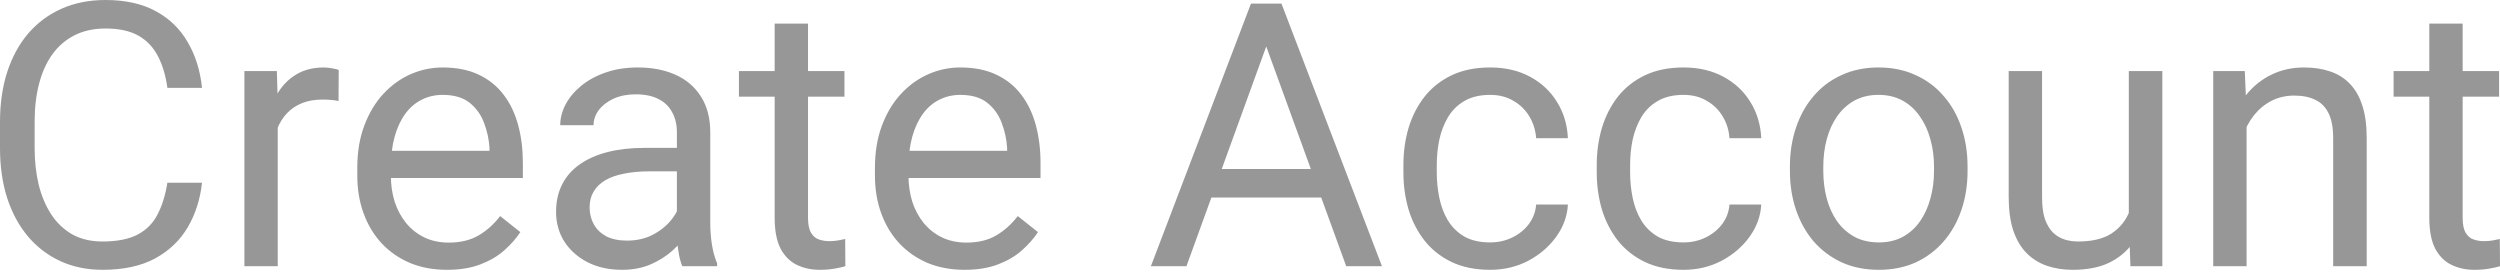 <svg width="82" height="9" viewBox="0 0 82 9" fill="none" xmlns="http://www.w3.org/2000/svg">
<mask id="mask0_1_40" style="mask-type:luminance" maskUnits="userSpaceOnUse" x="-4" y="-3" width="90" height="15">
<path d="M85.11 -2.374H-3.739V11.761H85.11V-2.374Z" fill="white"/>
</mask>
<g mask="url(#mask0_1_40)">
<path d="M5.49 5.993H6.626C6.567 6.537 6.411 7.024 6.158 7.454C5.906 7.884 5.549 8.225 5.088 8.477C4.626 8.726 4.05 8.85 3.36 8.85C2.855 8.85 2.396 8.755 1.982 8.566C1.572 8.377 1.219 8.109 0.923 7.762C0.627 7.411 0.398 6.991 0.237 6.502C0.079 6.009 0 5.46 0 4.857V3.999C0 3.396 0.079 2.849 0.237 2.36C0.398 1.867 0.629 1.445 0.929 1.094C1.232 0.743 1.597 0.473 2.023 0.284C2.449 0.095 2.928 0 3.461 0C4.112 0 4.662 0.122 5.111 0.367C5.561 0.611 5.91 0.95 6.158 1.384C6.411 1.814 6.567 2.313 6.626 2.881H5.49C5.435 2.479 5.332 2.134 5.182 1.846C5.032 1.554 4.819 1.329 4.543 1.171C4.267 1.014 3.906 0.935 3.461 0.935C3.078 0.935 2.741 1.008 2.449 1.154C2.161 1.3 1.919 1.507 1.722 1.775C1.528 2.043 1.382 2.364 1.284 2.739C1.185 3.114 1.136 3.53 1.136 3.987V4.857C1.136 5.279 1.179 5.675 1.266 6.046C1.357 6.417 1.493 6.742 1.674 7.022C1.856 7.302 2.086 7.523 2.366 7.685C2.646 7.842 2.978 7.921 3.36 7.921C3.845 7.921 4.232 7.844 4.52 7.691C4.808 7.537 5.025 7.316 5.17 7.028C5.32 6.74 5.427 6.395 5.49 5.993ZM9.11 3.337V8.732H8.016V2.331H9.081L9.11 3.337ZM11.11 2.295L11.104 3.313C11.013 3.293 10.927 3.281 10.844 3.277C10.765 3.27 10.674 3.266 10.572 3.266C10.319 3.266 10.096 3.305 9.903 3.384C9.71 3.463 9.546 3.573 9.412 3.715C9.278 3.857 9.172 4.027 9.093 4.224C9.018 4.417 8.968 4.63 8.945 4.863L8.637 5.04C8.637 4.654 8.675 4.291 8.75 3.952C8.828 3.613 8.949 3.313 9.11 3.053C9.272 2.788 9.477 2.583 9.726 2.437C9.978 2.287 10.278 2.213 10.625 2.213C10.704 2.213 10.794 2.222 10.897 2.242C11 2.258 11.071 2.276 11.11 2.295ZM14.659 8.85C14.214 8.85 13.81 8.775 13.447 8.625C13.088 8.472 12.778 8.257 12.518 7.981C12.262 7.704 12.064 7.377 11.926 6.998C11.788 6.62 11.719 6.206 11.719 5.756V5.508C11.719 4.987 11.796 4.524 11.95 4.117C12.104 3.707 12.313 3.36 12.577 3.076C12.841 2.792 13.141 2.577 13.476 2.431C13.812 2.285 14.159 2.213 14.518 2.213C14.975 2.213 15.37 2.291 15.701 2.449C16.036 2.607 16.31 2.828 16.523 3.112C16.736 3.392 16.894 3.723 16.996 4.106C17.099 4.484 17.15 4.898 17.15 5.348V5.839H12.37V4.946H16.056V4.863C16.04 4.579 15.981 4.303 15.878 4.035C15.78 3.766 15.622 3.546 15.405 3.372C15.188 3.199 14.892 3.112 14.518 3.112C14.269 3.112 14.04 3.165 13.831 3.271C13.622 3.374 13.443 3.528 13.293 3.733C13.143 3.938 13.027 4.188 12.944 4.484C12.861 4.78 12.82 5.121 12.82 5.508V5.756C12.82 6.06 12.861 6.346 12.944 6.614C13.031 6.878 13.155 7.111 13.317 7.312C13.482 7.513 13.681 7.671 13.914 7.785C14.151 7.9 14.419 7.957 14.719 7.957C15.105 7.957 15.433 7.878 15.701 7.72C15.969 7.562 16.204 7.351 16.405 7.087L17.067 7.614C16.929 7.823 16.754 8.022 16.541 8.211C16.328 8.401 16.066 8.554 15.754 8.673C15.446 8.791 15.082 8.85 14.659 8.85ZM22.202 7.637V4.342C22.202 4.09 22.151 3.871 22.049 3.686C21.95 3.496 21.8 3.35 21.599 3.248C21.398 3.145 21.149 3.094 20.854 3.094C20.577 3.094 20.335 3.141 20.126 3.236C19.921 3.331 19.759 3.455 19.641 3.609C19.526 3.763 19.469 3.928 19.469 4.106H18.375C18.375 3.877 18.434 3.65 18.552 3.425C18.671 3.2 18.84 2.997 19.061 2.816C19.286 2.631 19.554 2.485 19.866 2.378C20.181 2.268 20.532 2.213 20.919 2.213C21.384 2.213 21.794 2.291 22.149 2.449C22.508 2.607 22.788 2.846 22.989 3.165C23.194 3.481 23.297 3.877 23.297 4.354V7.336C23.297 7.549 23.314 7.775 23.35 8.016C23.389 8.257 23.447 8.464 23.521 8.637V8.732H22.38C22.325 8.606 22.281 8.438 22.25 8.229C22.218 8.016 22.202 7.819 22.202 7.637ZM22.392 4.851L22.403 5.62H21.297C20.986 5.62 20.707 5.646 20.463 5.697C20.218 5.744 20.013 5.817 19.848 5.916C19.682 6.014 19.556 6.139 19.469 6.289C19.382 6.434 19.339 6.606 19.339 6.803C19.339 7.004 19.384 7.188 19.475 7.353C19.566 7.519 19.702 7.651 19.883 7.75C20.069 7.844 20.295 7.892 20.564 7.892C20.899 7.892 21.195 7.821 21.451 7.679C21.707 7.537 21.91 7.363 22.06 7.158C22.214 6.953 22.297 6.754 22.309 6.561L22.776 7.087C22.748 7.253 22.674 7.436 22.551 7.637C22.429 7.839 22.265 8.032 22.06 8.217C21.859 8.399 21.619 8.55 21.339 8.673C21.062 8.791 20.751 8.85 20.404 8.85C19.97 8.85 19.589 8.765 19.262 8.596C18.939 8.426 18.686 8.199 18.505 7.915C18.327 7.628 18.239 7.306 18.239 6.951C18.239 6.608 18.306 6.306 18.44 6.046C18.574 5.782 18.767 5.563 19.02 5.389C19.272 5.212 19.576 5.078 19.931 4.987C20.285 4.896 20.682 4.851 21.12 4.851H22.392ZM27.698 2.331V3.171H24.237V2.331H27.698ZM25.409 0.775H26.503V7.146C26.503 7.363 26.537 7.527 26.604 7.637C26.671 7.748 26.758 7.821 26.864 7.856C26.971 7.892 27.085 7.91 27.207 7.91C27.298 7.91 27.392 7.902 27.491 7.886C27.594 7.866 27.671 7.85 27.722 7.839L27.728 8.732C27.641 8.759 27.527 8.785 27.385 8.809C27.247 8.836 27.079 8.85 26.882 8.85C26.614 8.85 26.367 8.797 26.142 8.69C25.918 8.584 25.738 8.406 25.604 8.158C25.474 7.906 25.409 7.566 25.409 7.14V0.775ZM31.638 8.85C31.192 8.85 30.788 8.775 30.425 8.625C30.067 8.472 29.757 8.257 29.497 7.981C29.24 7.704 29.043 7.377 28.905 6.998C28.767 6.62 28.698 6.206 28.698 5.756V5.508C28.698 4.987 28.775 4.524 28.929 4.117C29.082 3.707 29.291 3.36 29.556 3.076C29.82 2.792 30.12 2.577 30.455 2.431C30.79 2.285 31.137 2.213 31.496 2.213C31.954 2.213 32.348 2.291 32.679 2.449C33.014 2.607 33.289 2.828 33.502 3.112C33.715 3.392 33.872 3.723 33.975 4.106C34.077 4.484 34.129 4.898 34.129 5.348V5.839H29.349V4.946H33.034V4.863C33.019 4.579 32.959 4.303 32.857 4.035C32.758 3.766 32.6 3.546 32.383 3.372C32.167 3.199 31.871 3.112 31.496 3.112C31.248 3.112 31.019 3.165 30.81 3.271C30.601 3.374 30.421 3.528 30.272 3.733C30.122 3.938 30.005 4.188 29.922 4.484C29.84 4.78 29.798 5.121 29.798 5.508V5.756C29.798 6.06 29.84 6.346 29.922 6.614C30.009 6.878 30.134 7.111 30.295 7.312C30.461 7.513 30.66 7.671 30.893 7.785C31.129 7.9 31.398 7.957 31.697 7.957C32.084 7.957 32.411 7.878 32.679 7.72C32.947 7.562 33.182 7.351 33.383 7.087L34.046 7.614C33.908 7.823 33.732 8.022 33.519 8.211C33.306 8.401 33.044 8.554 32.733 8.673C32.425 8.791 32.06 8.85 31.638 8.85ZM41.766 0.881L38.915 8.732H37.749L41.032 0.118H41.784L41.766 0.881ZM44.156 8.732L41.299 0.881L41.281 0.118H42.032L45.328 8.732H44.156ZM44.008 5.543V6.478H39.169V5.543H44.008ZM48.877 7.951C49.137 7.951 49.378 7.898 49.599 7.791C49.82 7.685 50.001 7.539 50.143 7.353C50.285 7.164 50.366 6.949 50.386 6.709H51.427C51.407 7.087 51.279 7.44 51.042 7.768C50.809 8.091 50.504 8.353 50.125 8.554C49.747 8.752 49.331 8.85 48.877 8.85C48.396 8.85 47.976 8.765 47.617 8.596C47.262 8.426 46.966 8.193 46.73 7.898C46.497 7.602 46.321 7.263 46.203 6.88C46.089 6.494 46.032 6.085 46.032 5.656V5.407C46.032 4.977 46.089 4.571 46.203 4.188C46.321 3.802 46.497 3.461 46.73 3.165C46.966 2.869 47.262 2.637 47.617 2.467C47.976 2.297 48.396 2.213 48.877 2.213C49.378 2.213 49.816 2.315 50.19 2.52C50.565 2.721 50.859 2.997 51.072 3.348C51.289 3.695 51.407 4.09 51.427 4.532H50.386C50.366 4.267 50.291 4.029 50.161 3.816C50.035 3.603 49.861 3.433 49.64 3.307C49.423 3.177 49.169 3.112 48.877 3.112C48.542 3.112 48.26 3.179 48.031 3.313C47.806 3.443 47.627 3.621 47.493 3.845C47.362 4.066 47.268 4.313 47.209 4.585C47.154 4.853 47.126 5.127 47.126 5.407V5.656C47.126 5.936 47.154 6.212 47.209 6.484C47.264 6.756 47.357 7.002 47.487 7.223C47.621 7.444 47.8 7.622 48.025 7.756C48.254 7.886 48.538 7.951 48.877 7.951ZM55.219 7.951C55.479 7.951 55.72 7.898 55.941 7.791C56.161 7.685 56.343 7.539 56.485 7.353C56.627 7.164 56.708 6.949 56.727 6.709H57.769C57.749 7.087 57.621 7.44 57.384 7.768C57.151 8.091 56.846 8.353 56.467 8.554C56.088 8.752 55.672 8.85 55.219 8.85C54.738 8.85 54.318 8.765 53.959 8.596C53.604 8.426 53.308 8.193 53.071 7.898C52.839 7.602 52.663 7.263 52.545 6.88C52.431 6.494 52.373 6.085 52.373 5.656V5.407C52.373 4.977 52.431 4.571 52.545 4.188C52.663 3.802 52.839 3.461 53.071 3.165C53.308 2.869 53.604 2.637 53.959 2.467C54.318 2.297 54.738 2.213 55.219 2.213C55.72 2.213 56.157 2.315 56.532 2.52C56.907 2.721 57.201 2.997 57.414 3.348C57.63 3.695 57.749 4.09 57.769 4.532H56.727C56.708 4.267 56.633 4.029 56.503 3.816C56.376 3.603 56.203 3.433 55.982 3.307C55.765 3.177 55.511 3.112 55.219 3.112C54.884 3.112 54.602 3.179 54.373 3.313C54.148 3.443 53.969 3.621 53.834 3.845C53.704 4.066 53.61 4.313 53.55 4.585C53.495 4.853 53.468 5.127 53.468 5.407V5.656C53.468 5.936 53.495 6.212 53.55 6.484C53.606 6.756 53.698 7.002 53.829 7.223C53.963 7.444 54.142 7.622 54.367 7.756C54.596 7.886 54.88 7.951 55.219 7.951ZM58.709 5.602V5.466C58.709 5.005 58.776 4.577 58.91 4.183C59.044 3.784 59.238 3.439 59.49 3.147C59.742 2.851 60.048 2.623 60.407 2.461C60.766 2.295 61.168 2.213 61.614 2.213C62.063 2.213 62.468 2.295 62.827 2.461C63.19 2.623 63.497 2.851 63.749 3.147C64.006 3.439 64.201 3.784 64.335 4.183C64.469 4.577 64.536 5.005 64.536 5.466V5.602C64.536 6.064 64.469 6.492 64.335 6.886C64.201 7.28 64.006 7.626 63.749 7.921C63.497 8.213 63.191 8.442 62.833 8.608C62.478 8.769 62.075 8.85 61.626 8.85C61.176 8.85 60.772 8.769 60.413 8.608C60.054 8.442 59.746 8.213 59.49 7.921C59.238 7.626 59.044 7.28 58.91 6.886C58.776 6.492 58.709 6.064 58.709 5.602ZM59.804 5.466V5.602C59.804 5.922 59.841 6.223 59.916 6.507C59.991 6.787 60.103 7.036 60.253 7.253C60.407 7.47 60.598 7.641 60.827 7.768C61.056 7.89 61.322 7.951 61.626 7.951C61.925 7.951 62.188 7.89 62.413 7.768C62.641 7.641 62.831 7.47 62.98 7.253C63.13 7.036 63.243 6.787 63.318 6.507C63.397 6.223 63.436 5.922 63.436 5.602V5.466C63.436 5.151 63.397 4.853 63.318 4.573C63.243 4.289 63.128 4.039 62.974 3.822C62.825 3.601 62.635 3.427 62.407 3.301C62.182 3.175 61.918 3.112 61.614 3.112C61.314 3.112 61.05 3.175 60.821 3.301C60.596 3.427 60.407 3.601 60.253 3.822C60.103 4.039 59.991 4.289 59.916 4.573C59.841 4.853 59.804 5.151 59.804 5.466ZM69.825 7.253V2.331H70.925V8.732H69.878L69.825 7.253ZM70.032 5.904L70.488 5.892C70.488 6.318 70.442 6.713 70.352 7.075C70.265 7.434 70.123 7.746 69.926 8.01C69.728 8.274 69.47 8.481 69.151 8.631C68.831 8.777 68.443 8.85 67.985 8.85C67.674 8.85 67.388 8.805 67.127 8.714C66.871 8.623 66.65 8.483 66.465 8.294C66.279 8.105 66.136 7.858 66.033 7.555C65.934 7.251 65.885 6.886 65.885 6.46V2.331H66.98V6.472C66.98 6.76 67.011 6.998 67.074 7.188C67.141 7.373 67.23 7.521 67.341 7.631C67.455 7.738 67.581 7.813 67.719 7.856C67.861 7.9 68.007 7.921 68.157 7.921C68.622 7.921 68.991 7.833 69.263 7.655C69.535 7.474 69.731 7.231 69.849 6.927C69.971 6.62 70.032 6.279 70.032 5.904ZM73.688 3.697V8.732H72.594V2.331H73.629L73.688 3.697ZM73.428 5.289L72.972 5.271C72.976 4.833 73.041 4.429 73.168 4.058C73.294 3.684 73.471 3.358 73.7 3.082C73.929 2.806 74.201 2.593 74.516 2.443C74.836 2.289 75.189 2.213 75.575 2.213C75.891 2.213 76.175 2.256 76.427 2.343C76.68 2.426 76.895 2.56 77.072 2.745C77.254 2.93 77.391 3.171 77.486 3.467C77.581 3.759 77.628 4.115 77.628 4.537V8.732H76.528V4.526C76.528 4.19 76.478 3.922 76.38 3.721C76.281 3.516 76.137 3.368 75.948 3.277C75.759 3.183 75.526 3.135 75.25 3.135C74.978 3.135 74.729 3.193 74.505 3.307C74.284 3.421 74.092 3.579 73.931 3.78C73.773 3.981 73.649 4.212 73.558 4.472C73.471 4.729 73.428 5.001 73.428 5.289ZM81.97 2.331V3.171H78.51V2.331H81.97ZM79.681 0.775H80.775V7.146C80.775 7.363 80.809 7.527 80.876 7.637C80.943 7.748 81.03 7.821 81.136 7.856C81.243 7.892 81.357 7.91 81.479 7.91C81.57 7.91 81.665 7.902 81.763 7.886C81.866 7.866 81.943 7.85 81.994 7.839L82 8.732C81.913 8.759 81.799 8.785 81.657 8.809C81.519 8.836 81.351 8.85 81.154 8.85C80.886 8.85 80.639 8.797 80.415 8.69C80.19 8.584 80.01 8.406 79.876 8.158C79.746 7.906 79.681 7.566 79.681 7.14V0.775Z" fill="#979797"/>
</g>
</svg>
